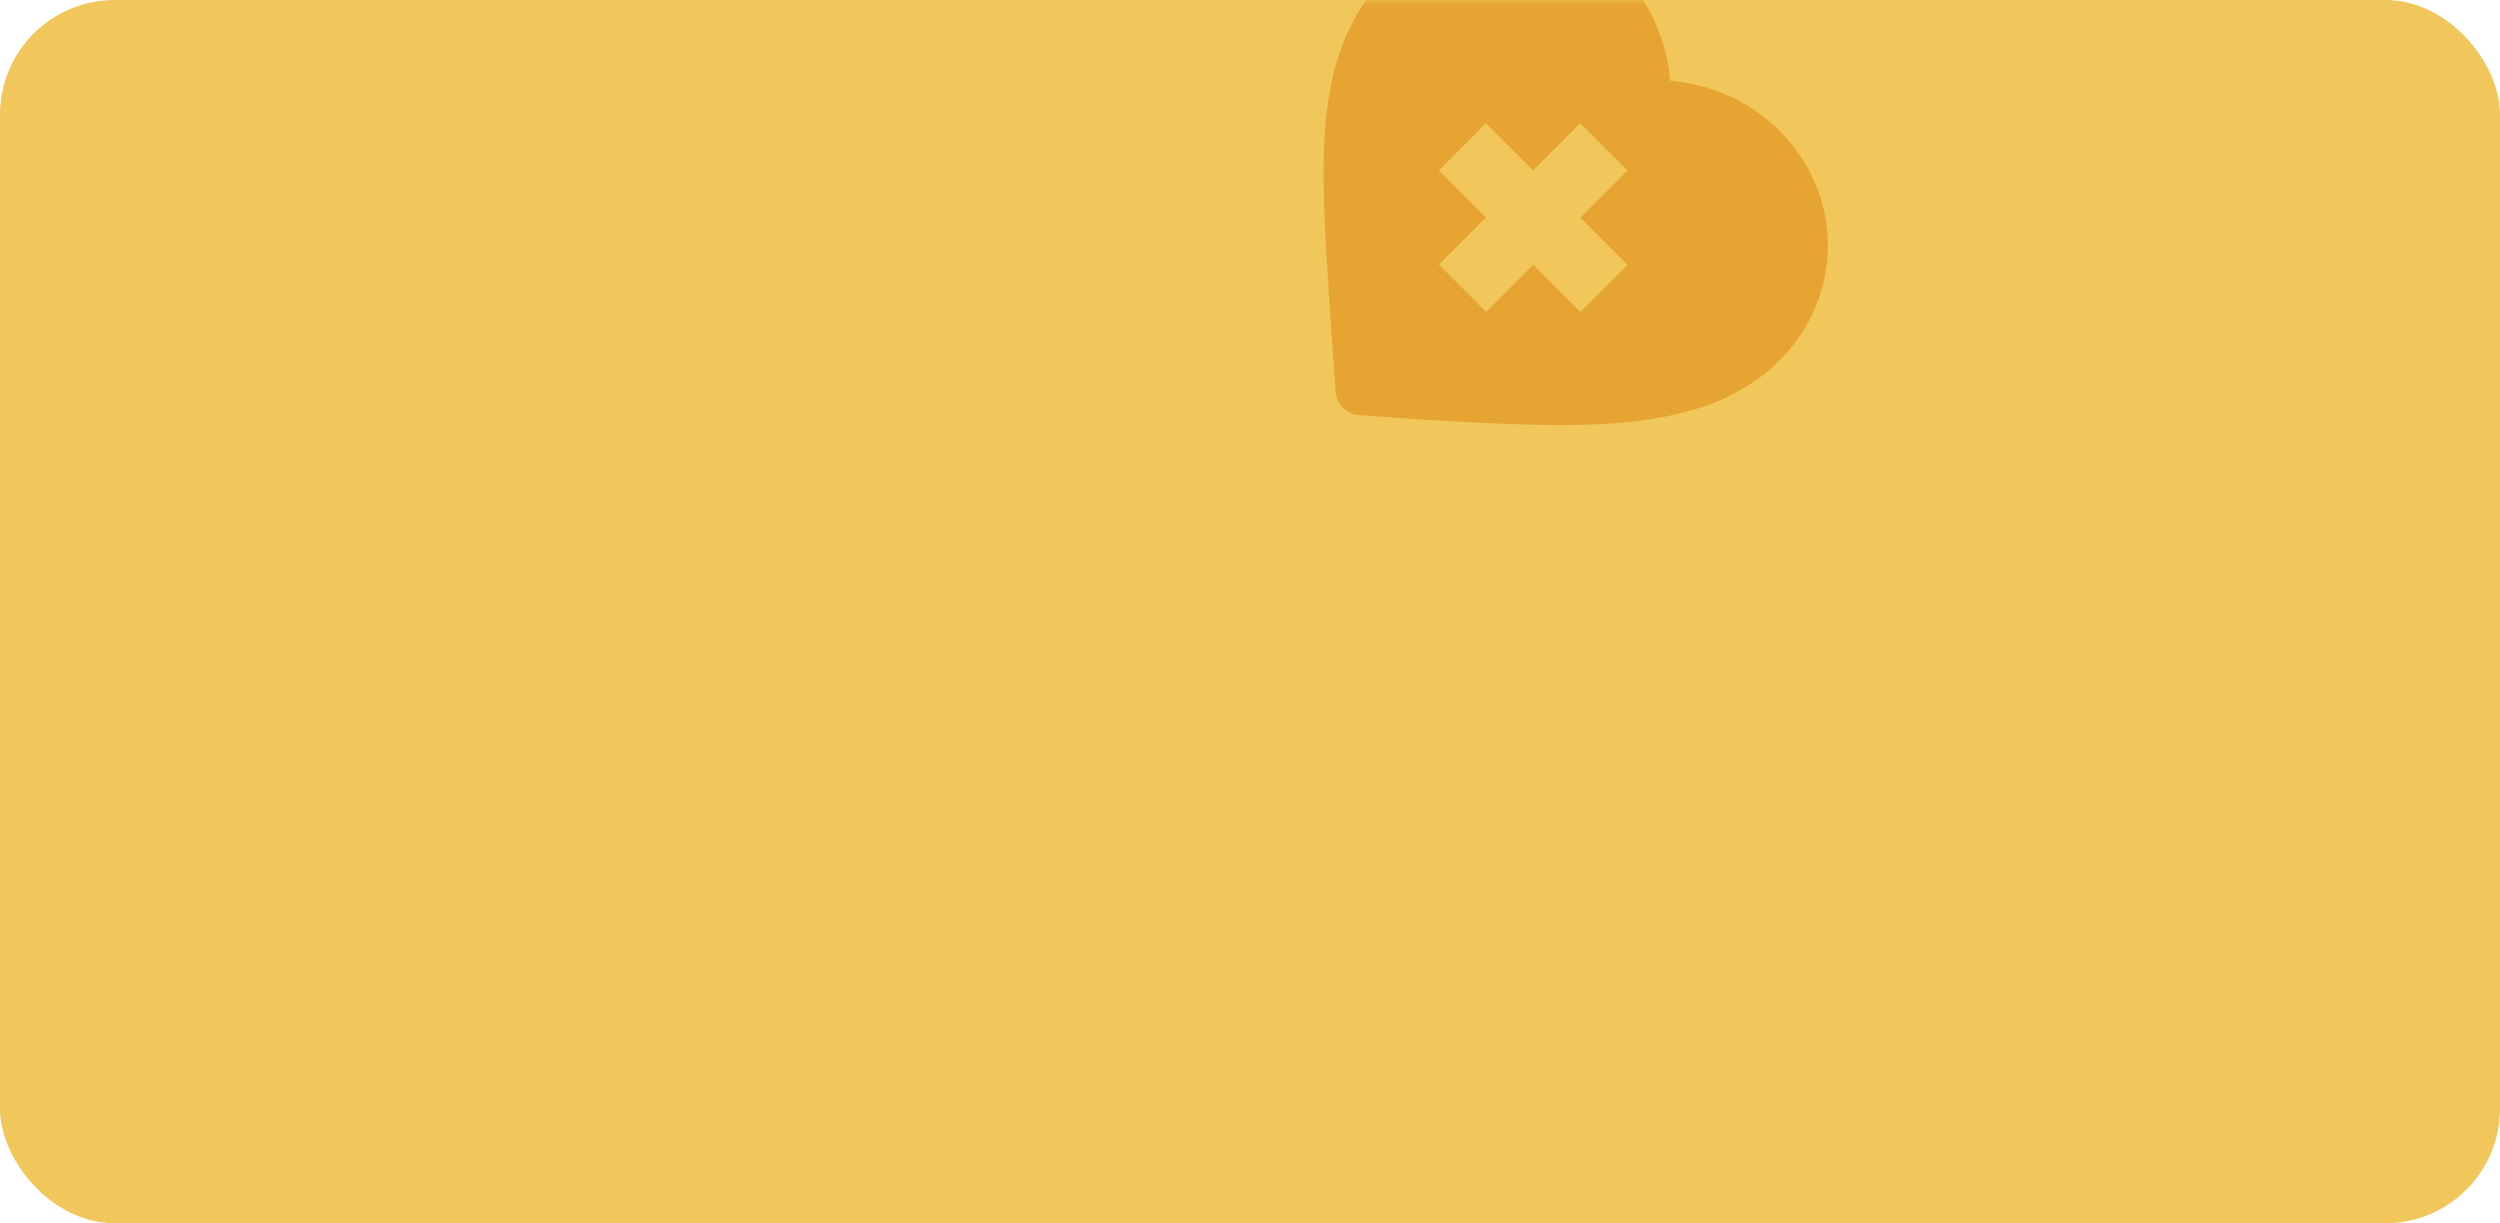 <svg width="327" height="160" viewBox="0 0 327 160" fill="none" xmlns="http://www.w3.org/2000/svg">
<g id="003-open-book">
<rect id="Mask" width="327" height="160" rx="15" fill="#F1C75B"/>
<mask id="mask0_0_514" style="mask-type:luminance" maskUnits="userSpaceOnUse" x="0" y="0" width="327" height="160">
<rect id="Mask_2" width="327" height="160" rx="15" fill="white"/>
</mask>
<g mask="url(#mask0_0_514)">
<path id="XMLID_482_" fill-rule="evenodd" clip-rule="evenodd" d="M173.937 40.139L173.918 39.848L173.918 39.848C172.585 19.697 171.705 6.384 181.875 -3.786C190.288 -12.2 203.484 -12.185 211.917 -3.752C215.707 0.038 218.028 5.206 218.443 10.558C223.794 10.973 228.963 13.294 232.753 17.084C241.185 25.516 241.2 38.712 232.786 47.125C228.136 51.776 221.774 54.348 212.766 55.221C205.054 55.968 195.903 55.492 183.817 54.737L183.779 54.734L177.741 54.287C176.932 54.227 176.205 53.874 175.666 53.335C175.127 52.796 174.775 52.069 174.715 51.26L174.267 45.222C174.266 45.21 174.265 45.199 174.264 45.188L174.264 45.184C174.156 43.451 174.045 41.77 173.937 40.139ZM200.532 22.295L194.36 16.122L188.201 22.281L194.374 28.453L188.215 34.612L194.388 40.784L200.546 34.626L206.719 40.798L212.877 34.64L206.705 28.467L212.864 22.309L206.691 16.136L200.532 22.295Z" fill="#E6A532"/>
</g>
</g>
</svg>
